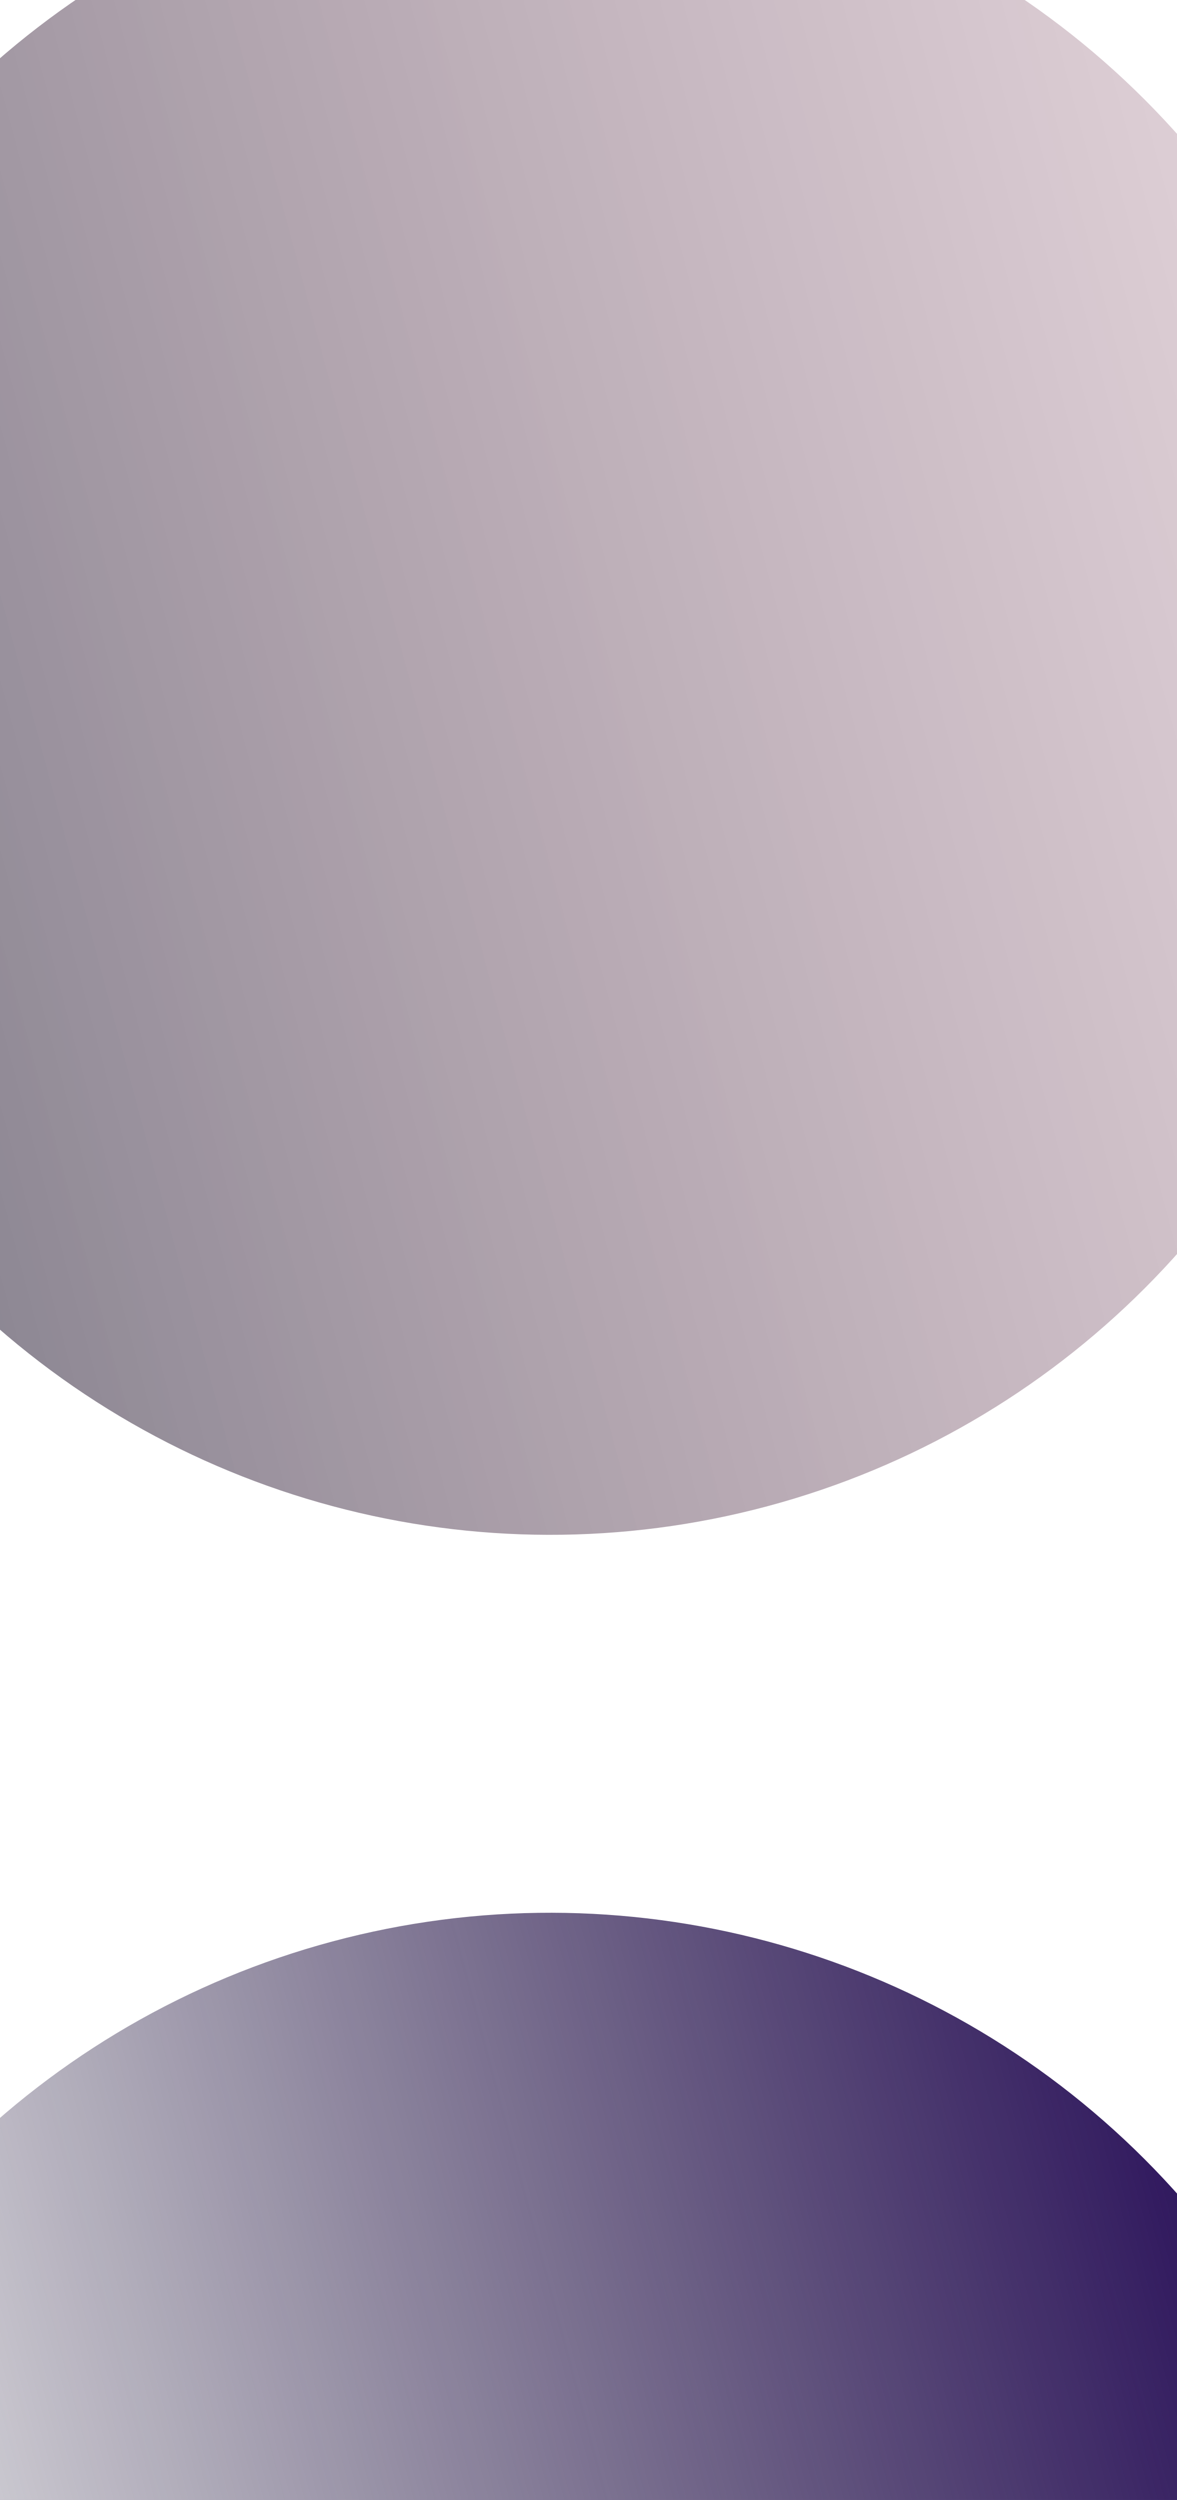 <svg width="414" height="879" viewBox="0 0 414 879" fill="none" xmlns="http://www.w3.org/2000/svg">
<g clip-path="url(#clip0_565_558)">
<g opacity="0.5" filter="url(#filter0_f_565_558)">
<circle cx="193.5" cy="244" r="295.645" transform="rotate(75 193.5 244)" fill="url(#paint0_linear_565_558)"/>
</g>
<g filter="url(#filter1_f_565_558)">
<circle cx="193.5" cy="968.179" r="295.645" transform="rotate(75 193.5 968.179)" fill="url(#paint1_linear_565_558)"/>
</g>
</g>
<defs>
<filter id="filter0_f_565_558" x="-302.218" y="-251.718" width="991.437" height="991.437" filterUnits="userSpaceOnUse" color-interpolation-filters="sRGB">
<feFlood flood-opacity="0" result="BackgroundImageFix"/>
<feBlend mode="normal" in="SourceGraphic" in2="BackgroundImageFix" result="shape"/>
<feGaussianBlur stdDeviation="100" result="effect1_foregroundBlur_565_558"/>
</filter>
<filter id="filter1_f_565_558" x="-302.218" y="472.461" width="991.437" height="991.437" filterUnits="userSpaceOnUse" color-interpolation-filters="sRGB">
<feFlood flood-opacity="0" result="BackgroundImageFix"/>
<feBlend mode="normal" in="SourceGraphic" in2="BackgroundImageFix" result="shape"/>
<feGaussianBlur stdDeviation="100" result="effect1_foregroundBlur_565_558"/>
</filter>
<linearGradient id="paint0_linear_565_558" x1="193.5" y1="-51.645" x2="193.5" y2="539.645" gradientUnits="userSpaceOnUse">
<stop stop-color="#641C3C" stop-opacity="0.4"/>
<stop offset="1" stop-color="#07011A"/>
</linearGradient>
<linearGradient id="paint1_linear_565_558" x1="193.5" y1="672.534" x2="193.5" y2="1263.82" gradientUnits="userSpaceOnUse">
<stop stop-color="#270D59"/>
<stop offset="1" stop-color="#07011A" stop-opacity="0"/>
</linearGradient>
<clipPath id="clip0_565_558">
<rect width="751.179" height="1448.36" fill="white" transform="translate(-168.59 -118.09)"/>
</clipPath>
</defs>
</svg>
